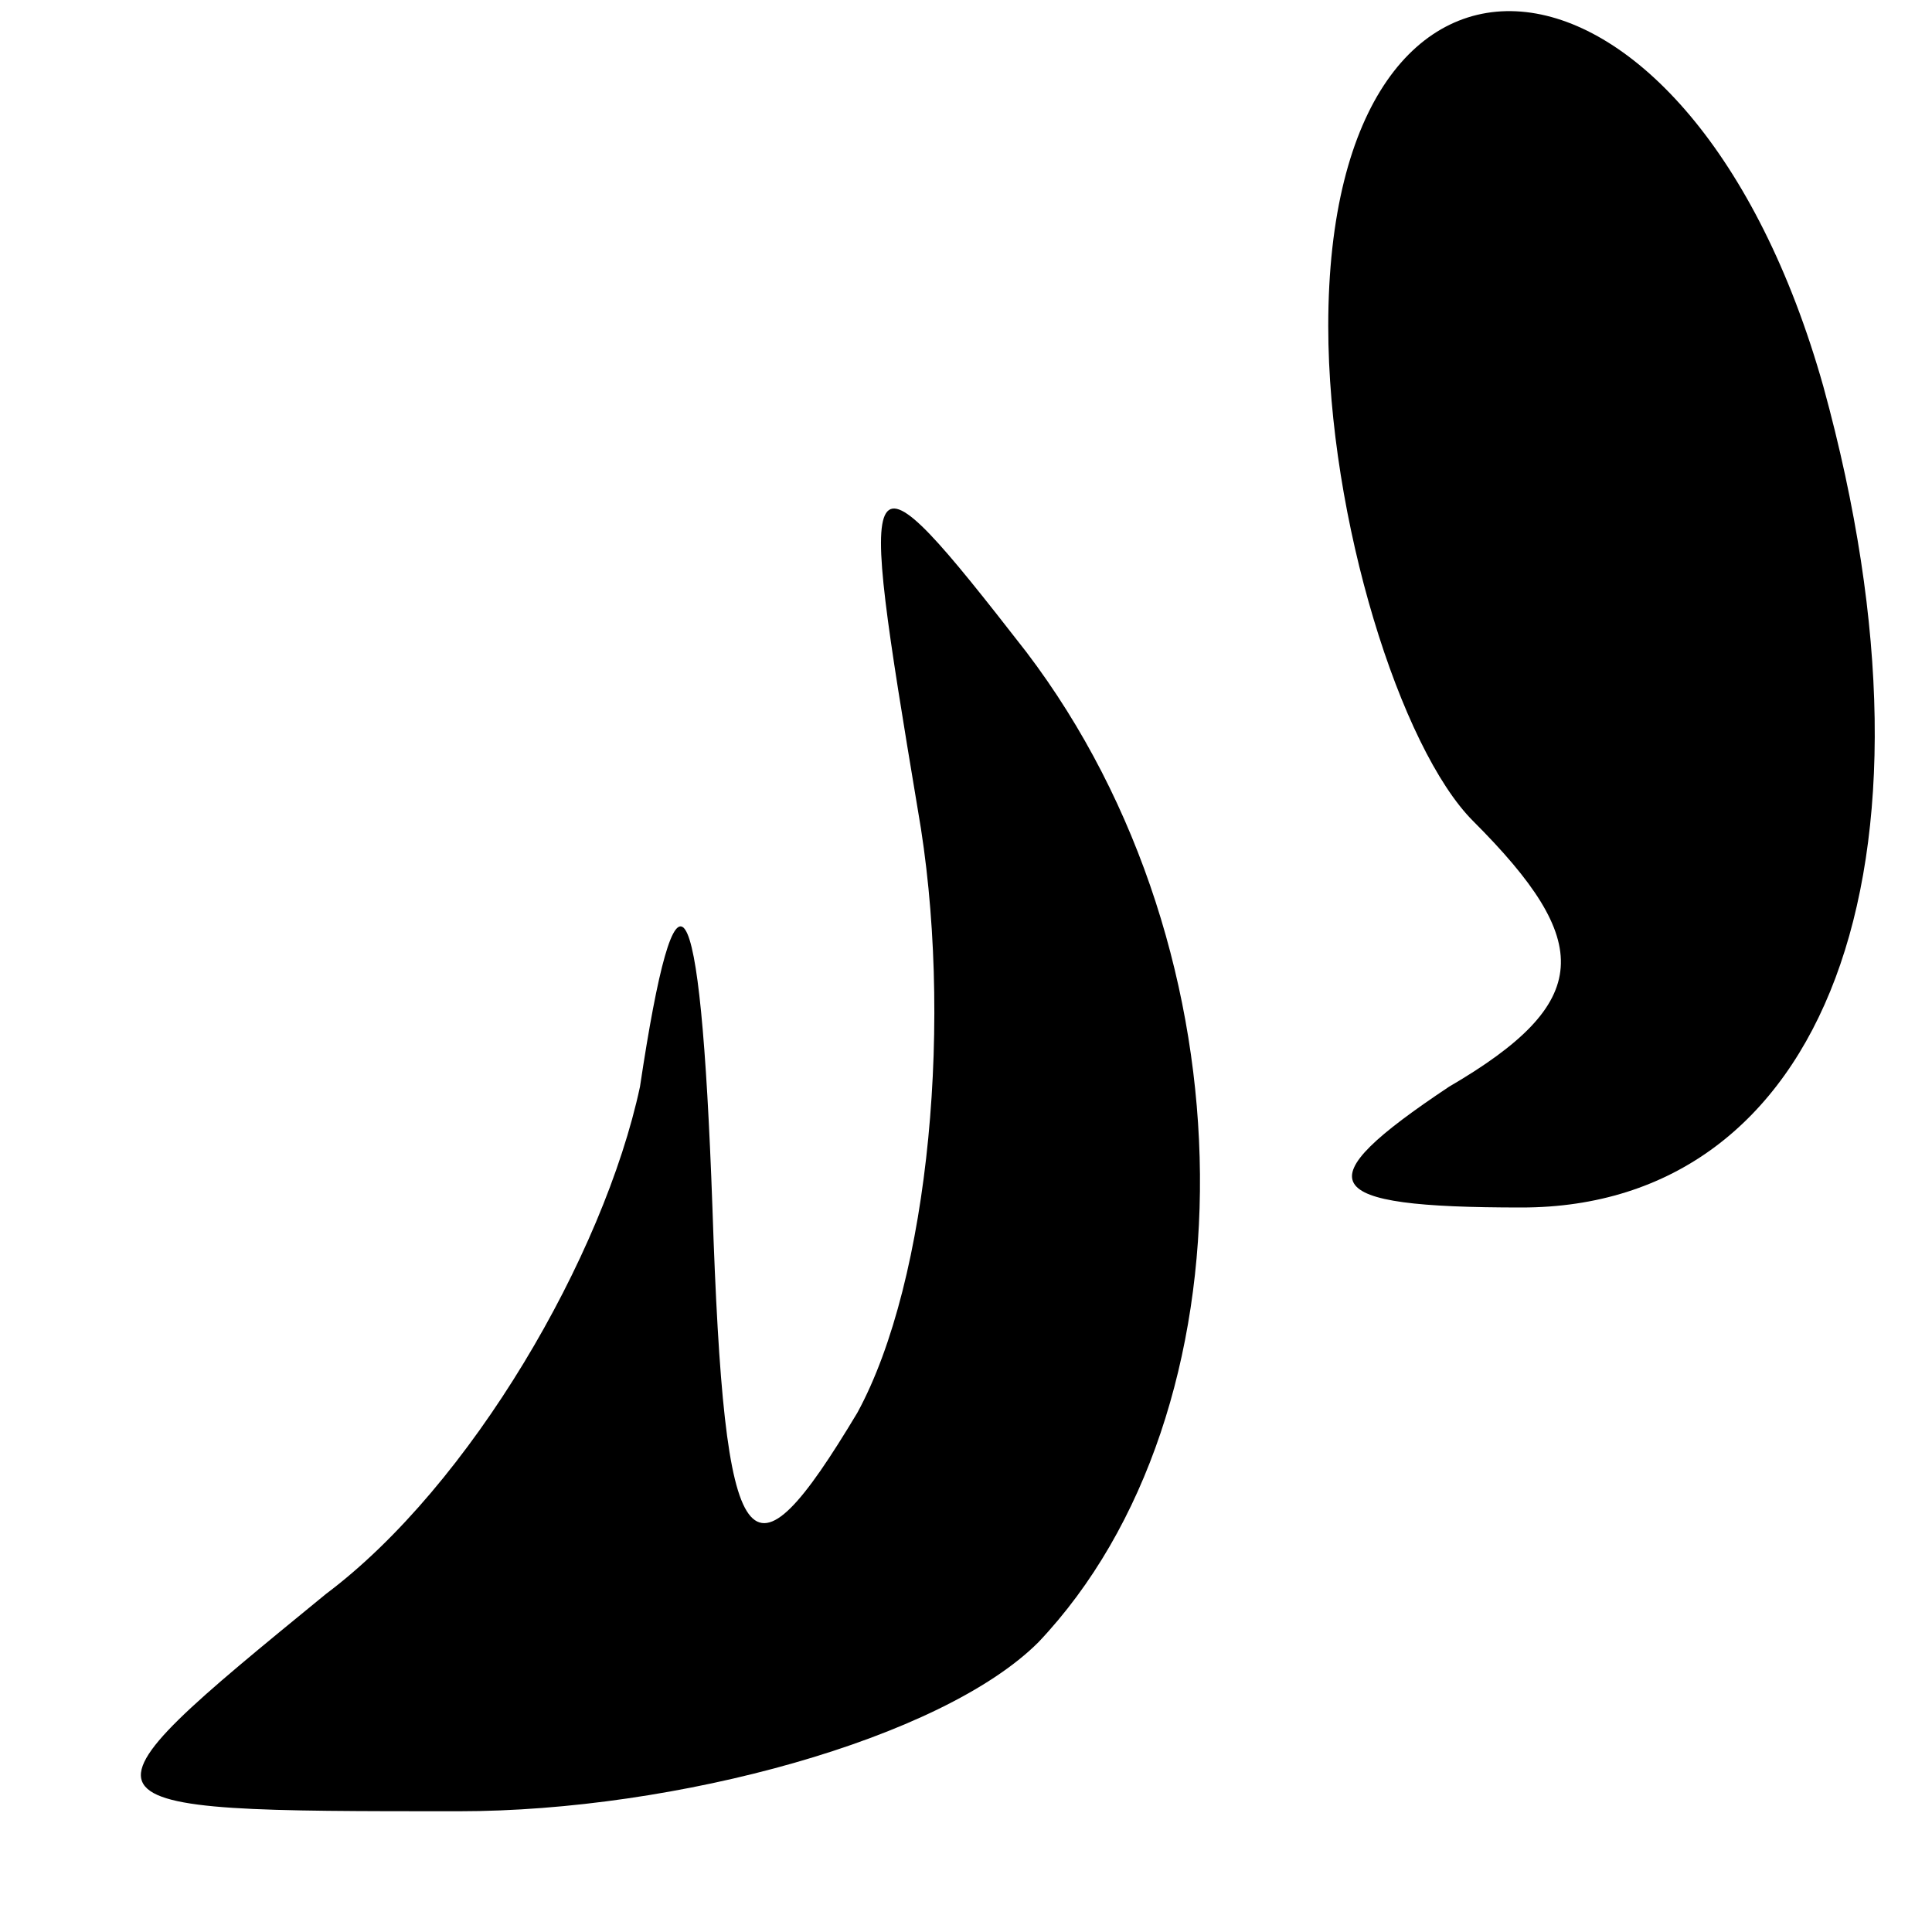 <?xml version="1.0" standalone="no"?>
<!DOCTYPE svg PUBLIC "-//W3C//DTD SVG 20010904//EN"
 "http://www.w3.org/TR/2001/REC-SVG-20010904/DTD/svg10.dtd">
<svg version="1.0" xmlns="http://www.w3.org/2000/svg"
 width="16pt" height="16pt" viewBox="0 0 16 16"
 preserveAspectRatio="xMidYMid meet">

<g transform="translate(0,16) scale(0.1,-0.1)"
fill="#000000" stroke="none">
<path d="M110 133 c0 -16 6 -35 12 -41 10 -10 10 -15 -2 -22 -12 -8 -11 -10 6
-10 25 0 36 28 25 68 -11 39 -41 42 -41 5z"/>
<path d="M76 93 c3 -17 1 -39 -5 -50 -9 -15 -11 -13 -12 17 -1 28 -3 30 -6 10
-3 -14 -14 -33 -26 -42 -22 -18 -22 -18 11 -18 18 0 40 6 48 14 18 19 18 57
-1 82 -14 18 -14 17 -9 -13z"/>
</g>
</svg>
